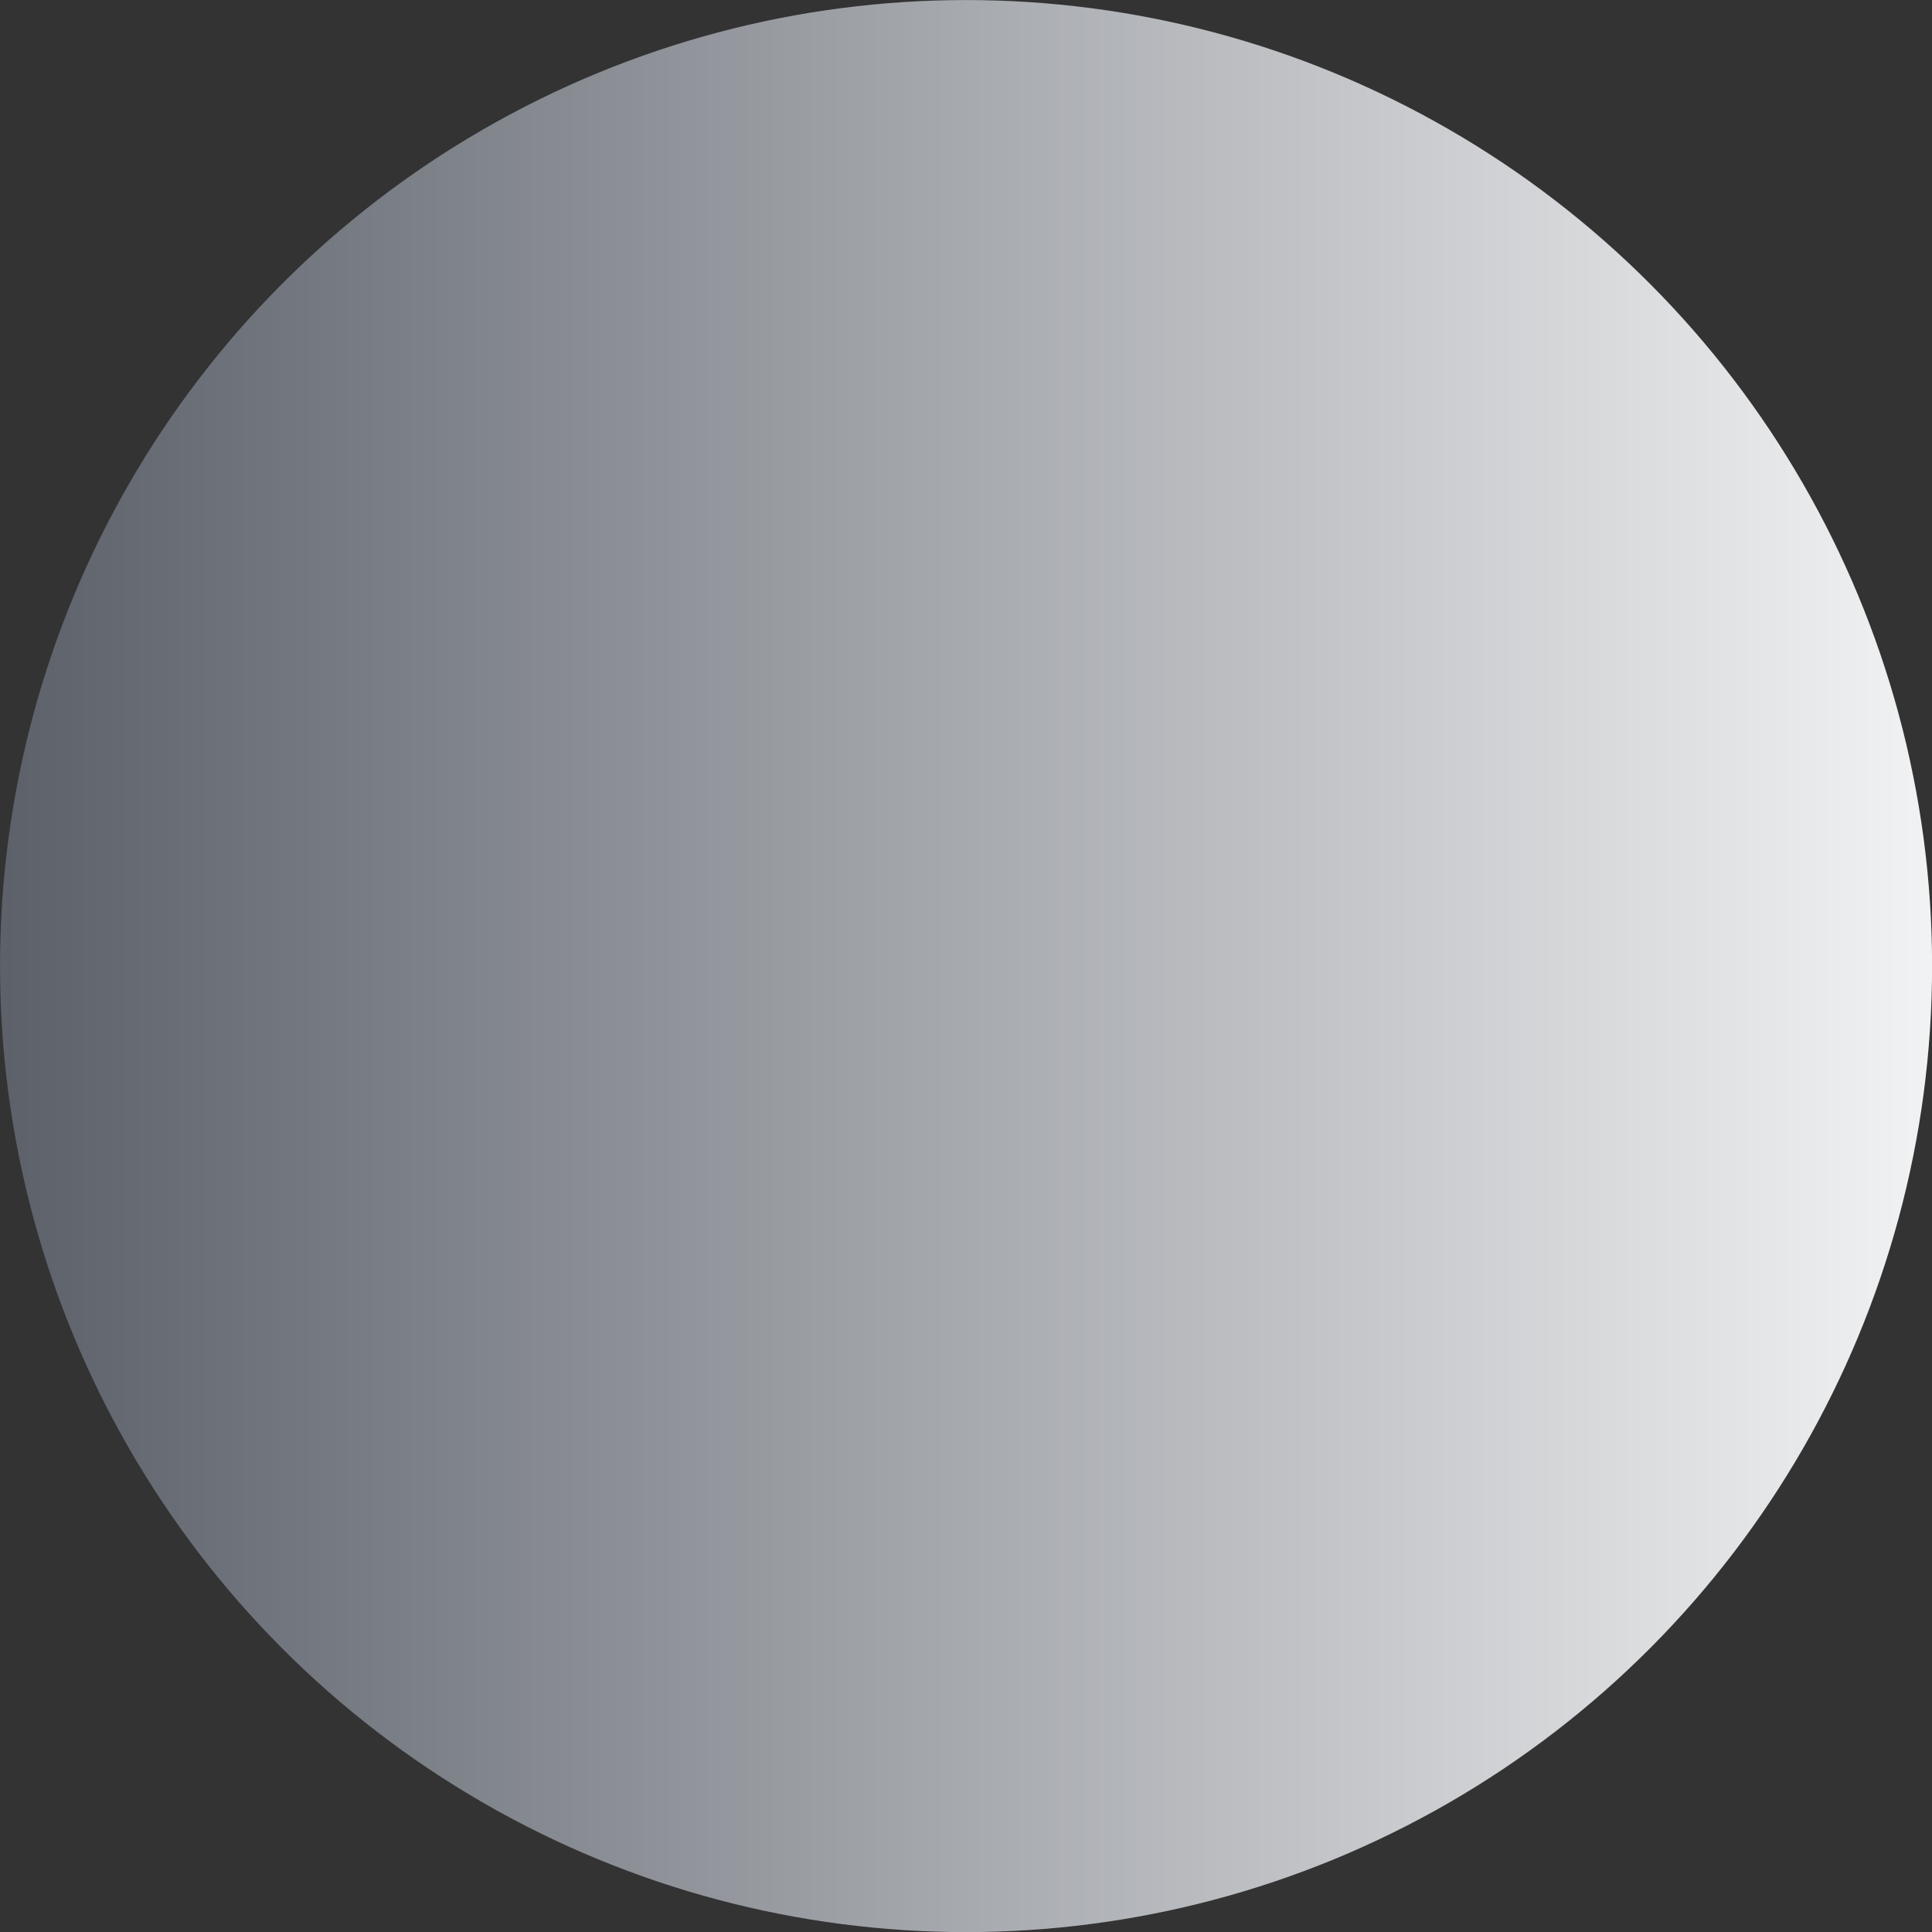 <?xml version="1.0" encoding="UTF-8" standalone="no"?>
<!DOCTYPE svg PUBLIC "-//W3C//DTD SVG 1.1//EN" "http://www.w3.org/Graphics/SVG/1.1/DTD/svg11.dtd">
<svg width="100%" height="100%" viewBox="0 0 1080 1080" version="1.1" xmlns="http://www.w3.org/2000/svg" xmlns:xlink="http://www.w3.org/1999/xlink" xml:space="preserve" xmlns:serif="http://www.serif.com/" style="fill-rule:evenodd;clip-rule:evenodd;stroke-linejoin:round;stroke-miterlimit:2;">
    <rect x="0" y="0" width="1080" height="1080" fill="#333333" stroke="none"/>
    <g transform="matrix(1,0,0,1,-3459.25,-2103.27)">
        <g transform="matrix(1,0,0,1,3459.25,2103.26)">
            <g transform="matrix(1.655,0,0,1.655,-348.494,-499.148)">
                <circle cx="536.873" cy="627.915" r="326.293" style="fill:url(#_Linear1);"/>
            </g>
        </g>
    </g>
    <defs>
        <linearGradient id="_Linear1" x1="0" y1="0" x2="1" y2="0" gradientUnits="userSpaceOnUse" gradientTransform="matrix(652.587,0,0,652.587,210.579,627.915)"><stop offset="0" style="stop-color:rgb(91,96,105);stop-opacity:1"/><stop offset="1" style="stop-color:rgb(242,243,244);stop-opacity:1"/></linearGradient>
    </defs>
</svg>
